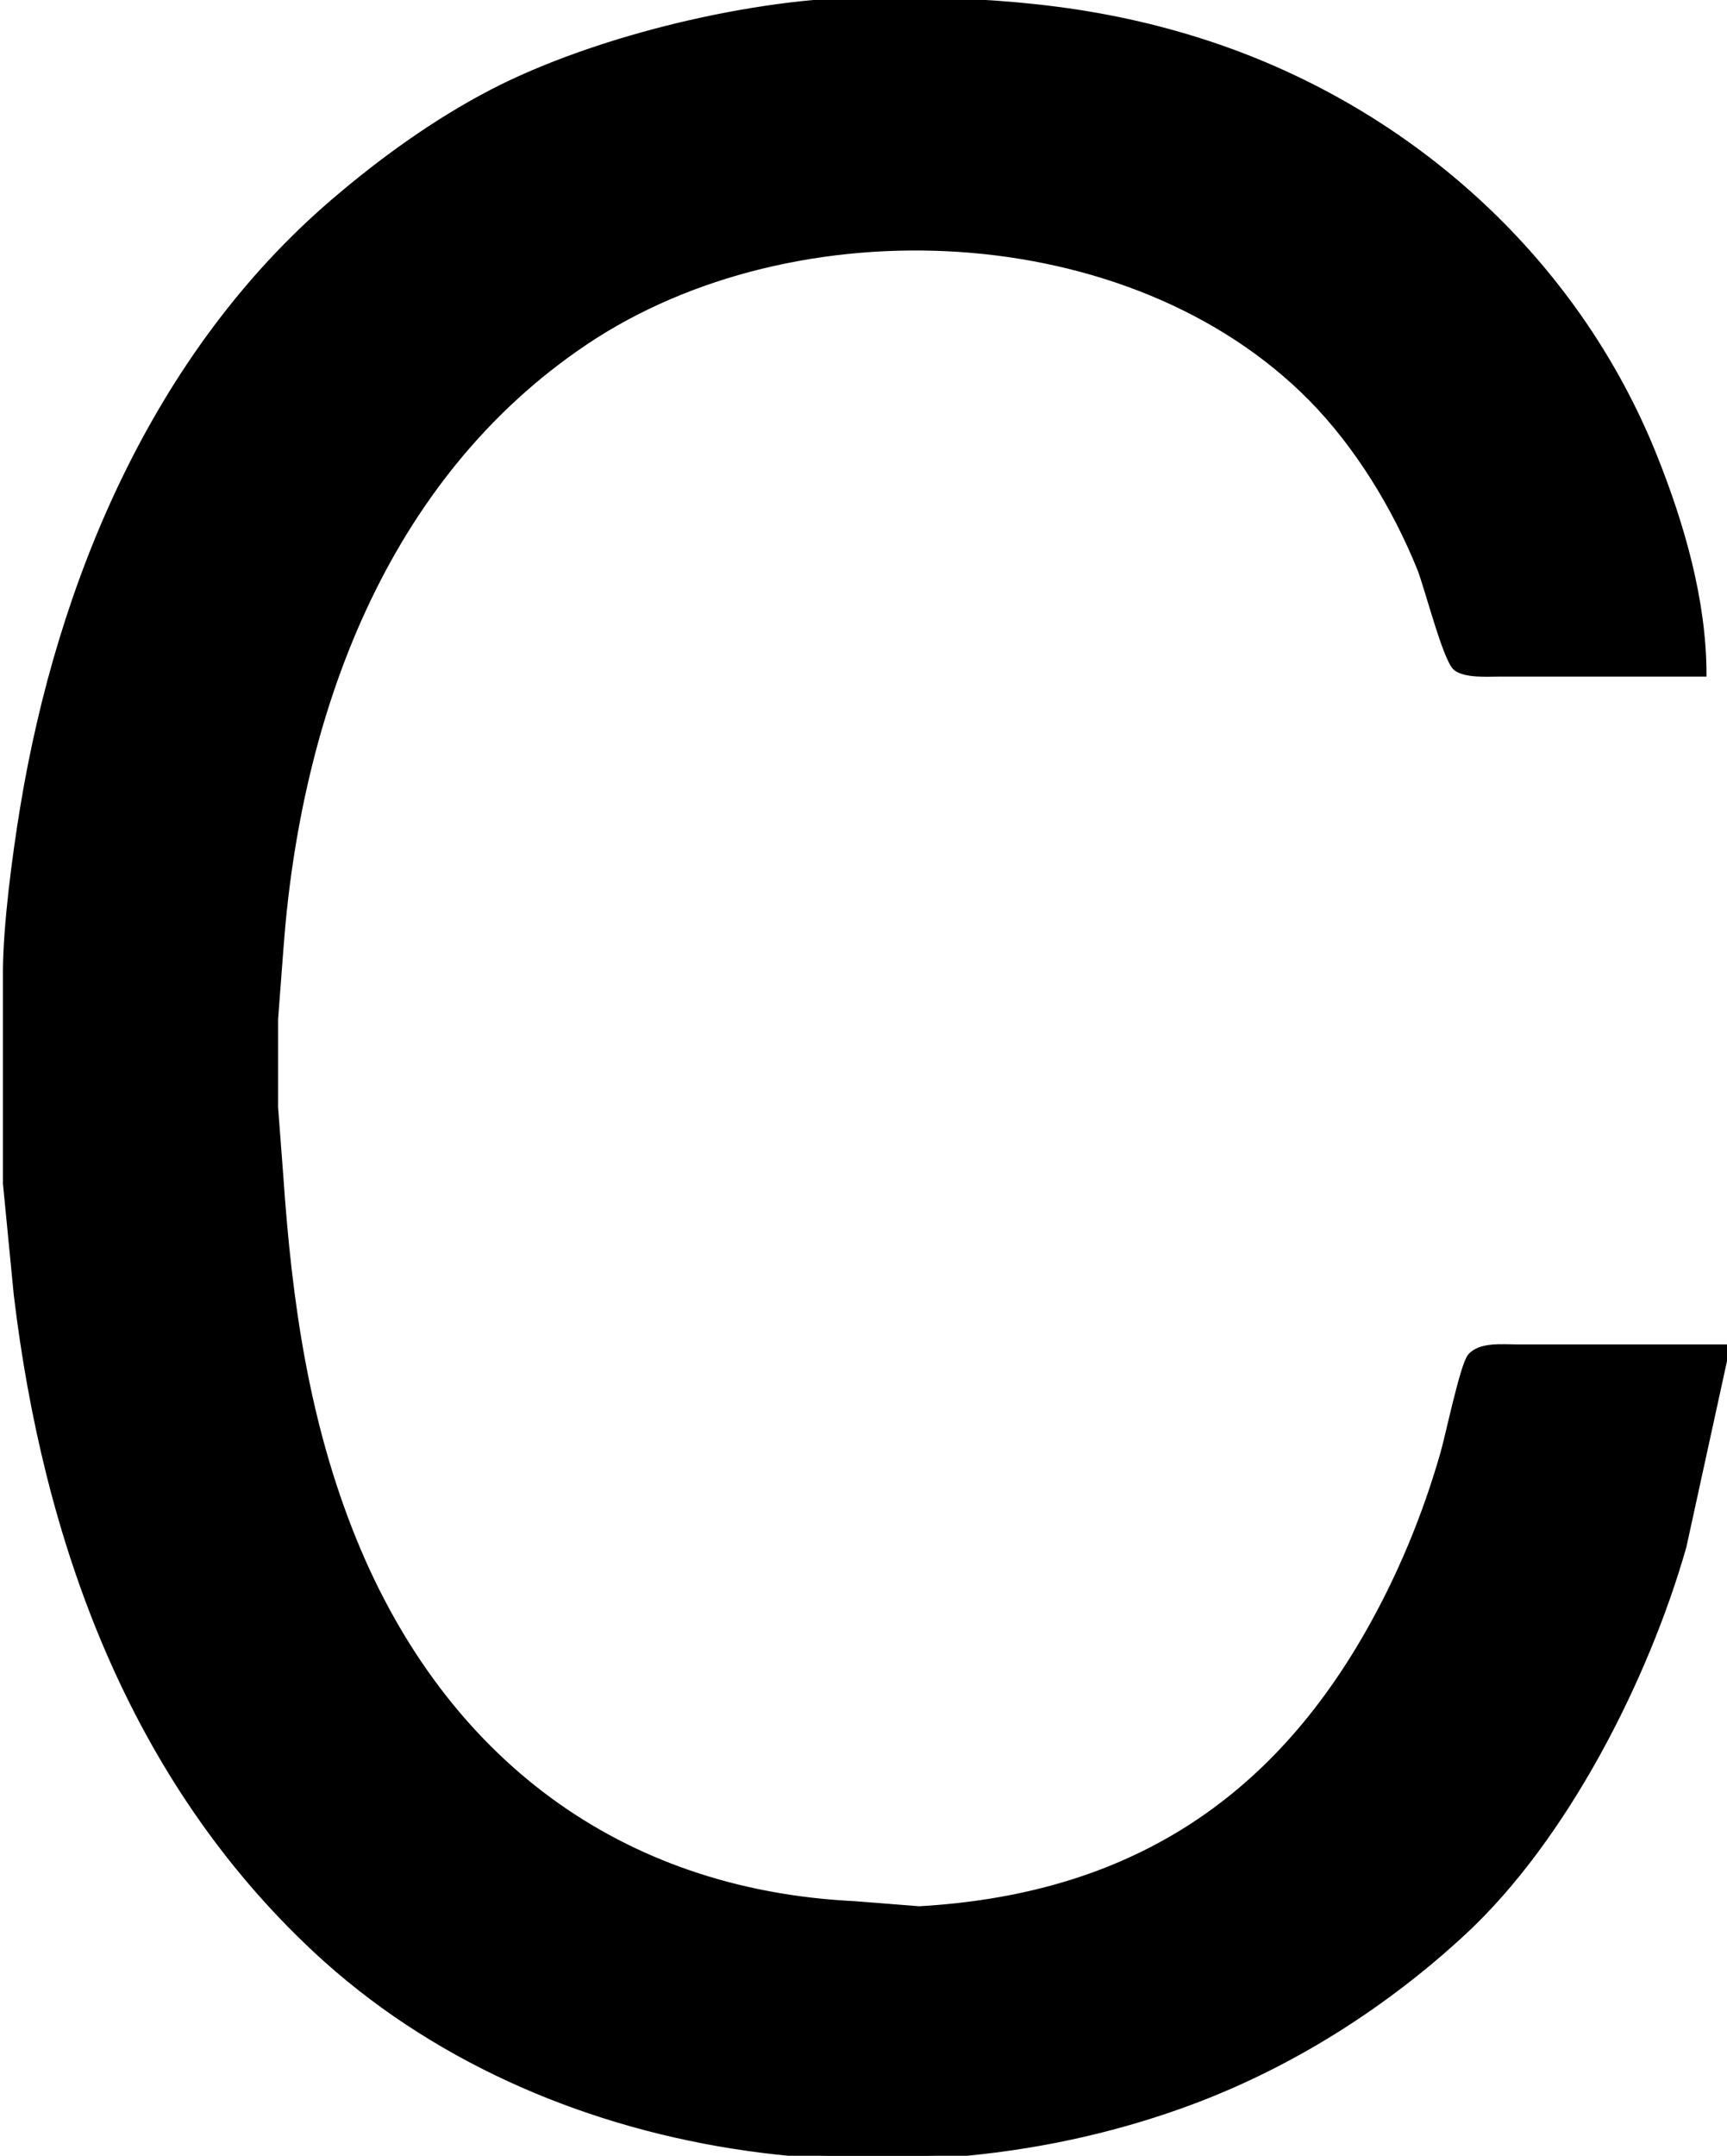 <?xml version="1.0" encoding="UTF-8" standalone="no"?>
<svg 
     width="295"
	 height="368"
     viewBox="0 0 295 368">
  <path id="Selection"
        fill="#000000" stroke="black" stroke-width="1"
        d="M 295.00,230.00
           C 295.00,230.00 259.00,230.00 259.00,230.00
             256.64,230.00 252.81,229.58 251.16,231.57
             249.91,233.08 247.39,245.14 246.57,248.00
             243.49,258.79 239.15,269.26 233.57,279.00
             216.34,309.10 191.19,323.97 157.00,325.91
             157.00,325.91 146.00,325.04 146.00,325.04
             105.57,323.09 75.68,300.30 60.45,263.00
             52.31,243.05 49.37,222.31 47.91,201.00
             47.91,201.00 47.00,189.00 47.00,189.00
             47.00,189.00 47.00,174.00 47.00,174.00
             47.00,174.00 47.91,162.00 47.91,162.00
             50.82,122.17 65.43,81.54 100.00,58.36
             135.70,34.42 193.19,36.81 223.99,68.00
             231.91,76.04 238.31,86.54 242.55,97.00
             243.81,100.12 246.98,112.65 248.72,114.01
             250.33,115.26 254.00,115.00 256.00,115.00
             256.00,115.00 291.00,115.00 291.00,115.00
             290.96,102.45 287.23,89.58 282.60,78.00
             268.94,43.84 239.92,18.10 205.00,7.03
             186.07,1.03 168.63,-0.03 149.00,0.00
             129.03,0.03 101.71,6.58 84.00,15.78
             74.40,20.77 65.20,27.40 57.00,34.43
             26.63,60.44 10.28,99.31 3.92,138.00
             2.60,146.04 1.01,157.98 1.00,166.00
             1.00,166.00 1.00,202.00 1.00,202.00
             1.00,202.00 2.85,221.00 2.85,221.00
             7.86,262.95 22.44,303.52 54.00,332.91
             93.00,369.23 154.96,377.09 204.00,358.58
             220.96,352.17 236.71,342.14 249.99,329.83
             267.29,313.80 281.13,286.59 287.57,264.00
             287.57,264.00 295.00,230.00 295.00,230.00 Z" />
</svg>

